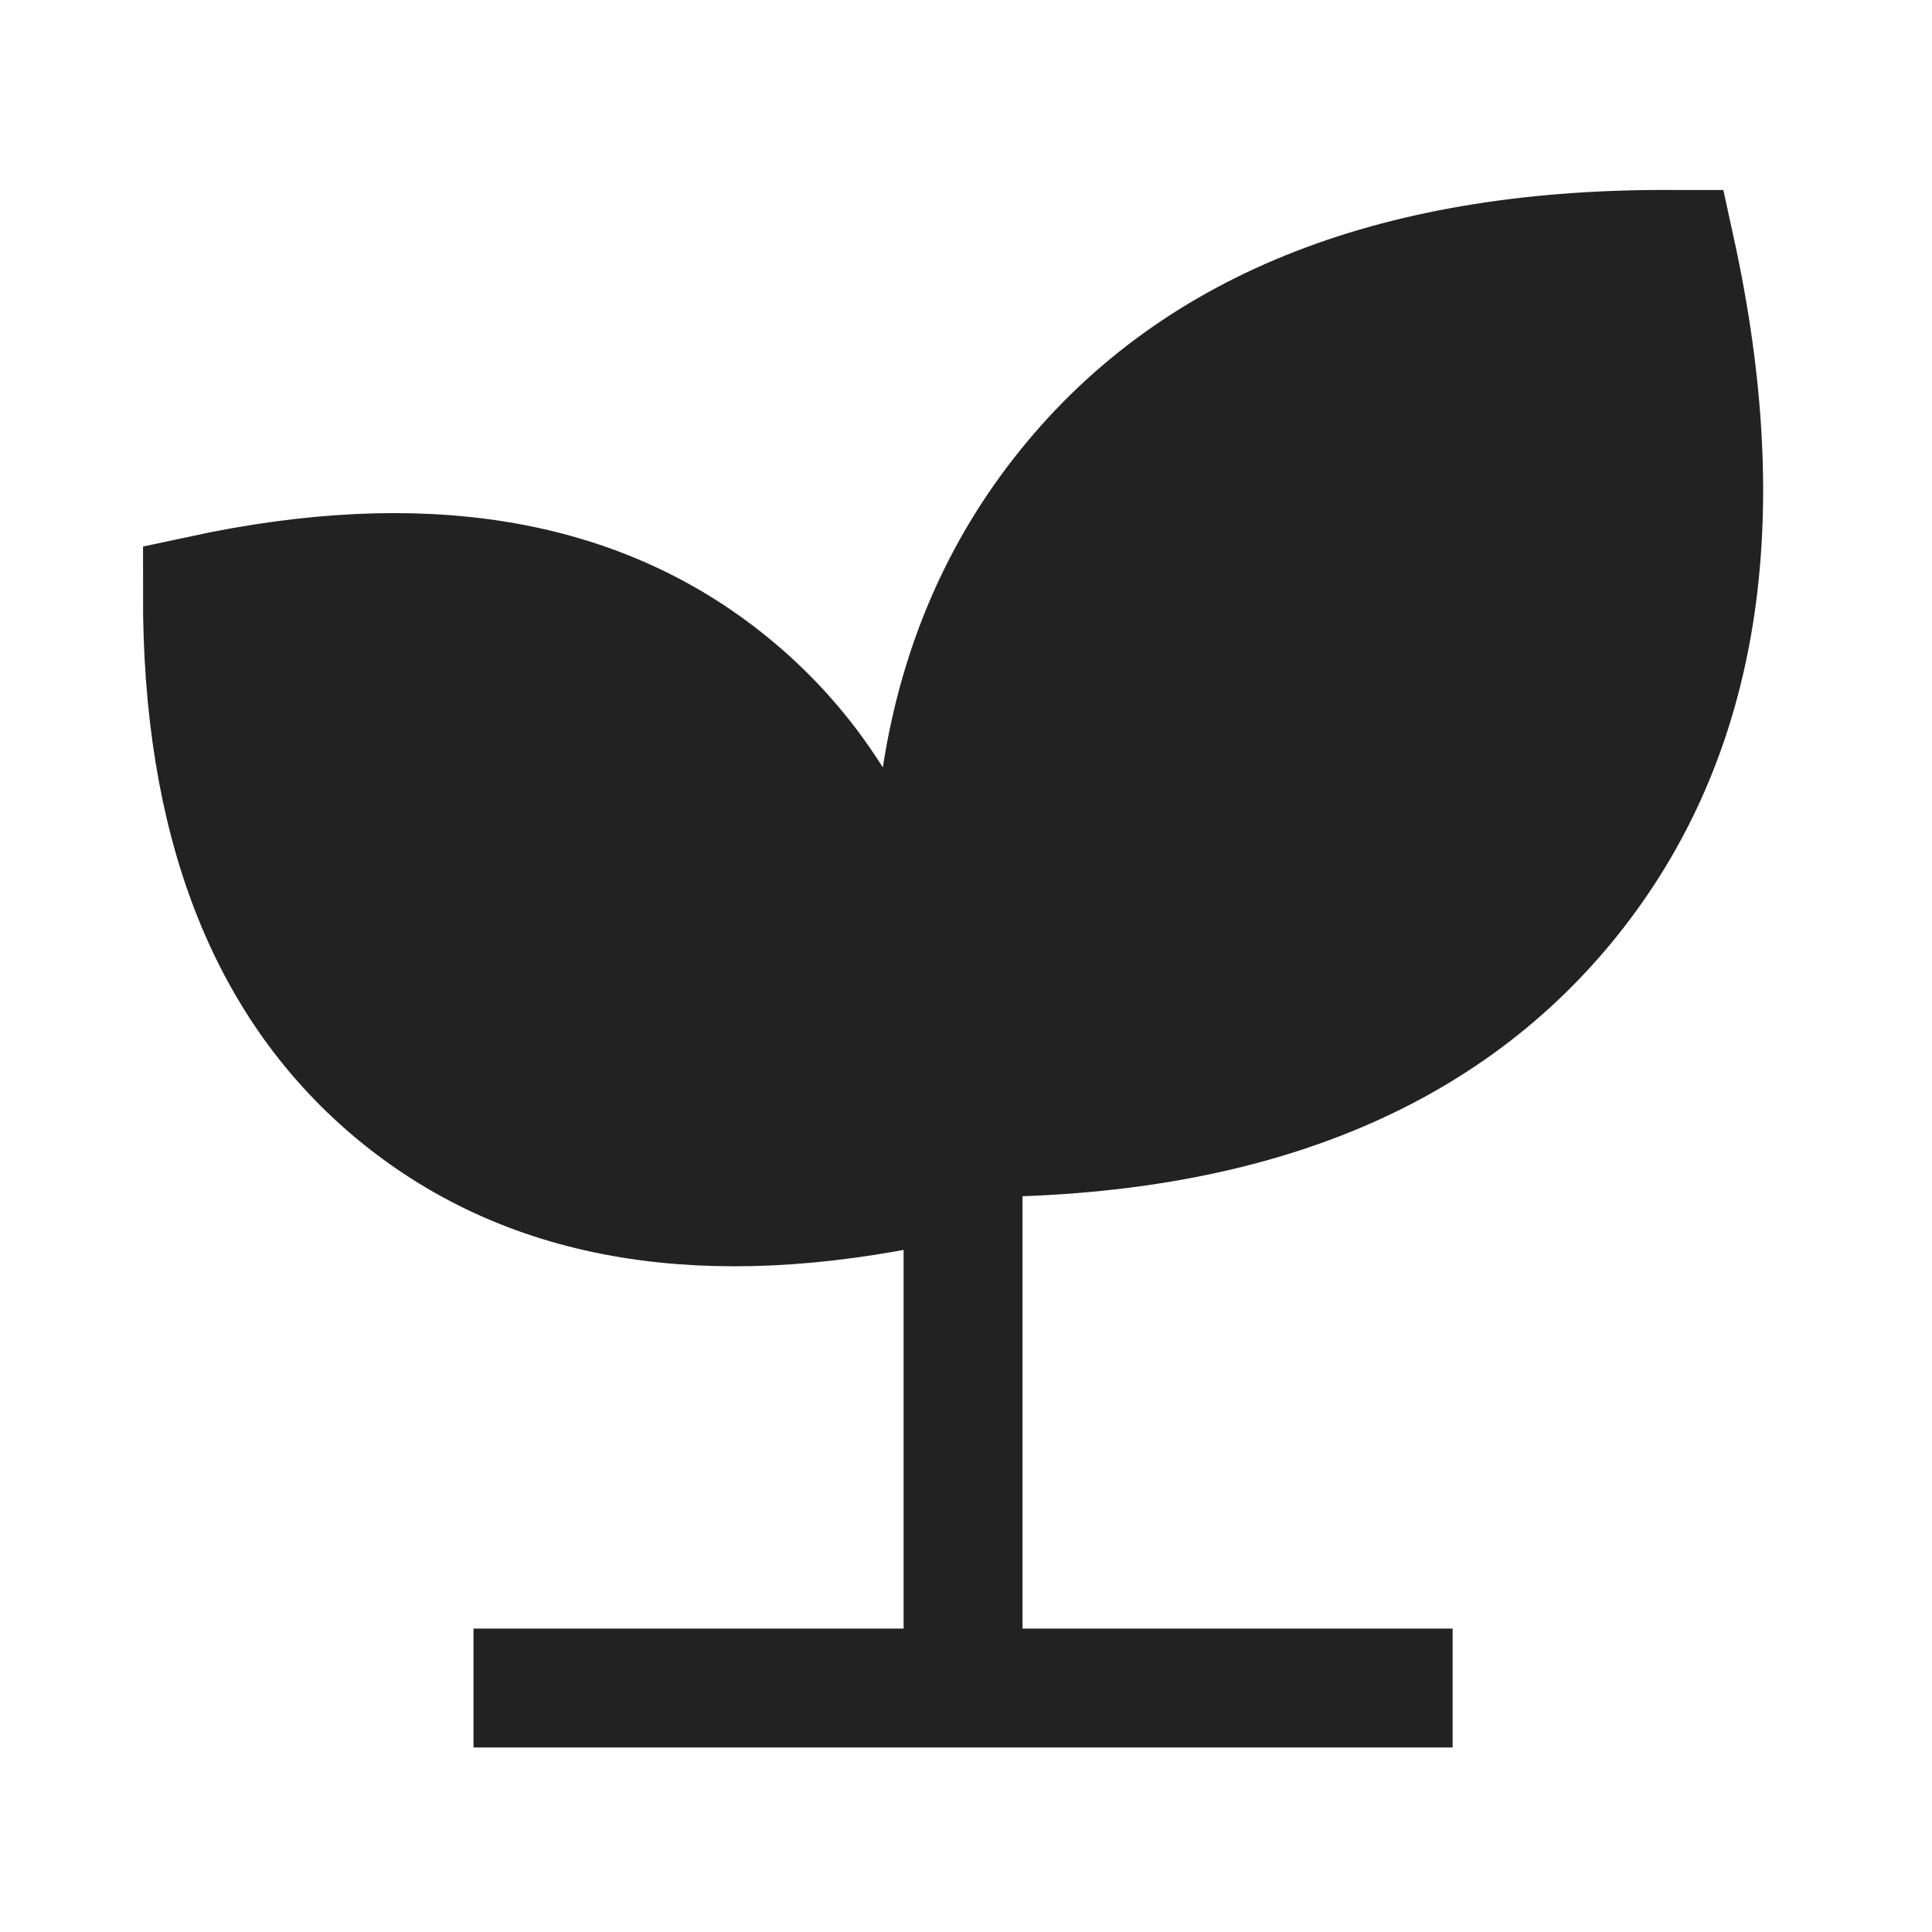<svg xmlns="http://www.w3.org/2000/svg" viewBox="0 0 1024 1024"><path fill="#222" fill-rule="evenodd" stroke="#222" stroke-width="63.015" d="M888.044 132.206C919.237 274.684 902.081 389.94 832.276 476.648 762.533 563.278 654.163 604.097 509.322 602.994 478.113 460.532 495.269 345.293 565.09 258.568 634.8 171.922 743.17 131.104 888.043 132.206zM107.284 315.14C222.664 290.343 316.306 304.616 386.914 362.15 457.681 419.76 491.047 509.07 490.89 627.98 375.477 652.776 281.836 638.503 211.212 580.97 140.477 523.36 107.126 434.05 107.284 315.14z"></path><path fill="#E6E6E6" stroke="#222" stroke-width="63.015" d="M769.922 894.692H250.959M510.44 597.937V917.662 597.937Z"></path></svg>